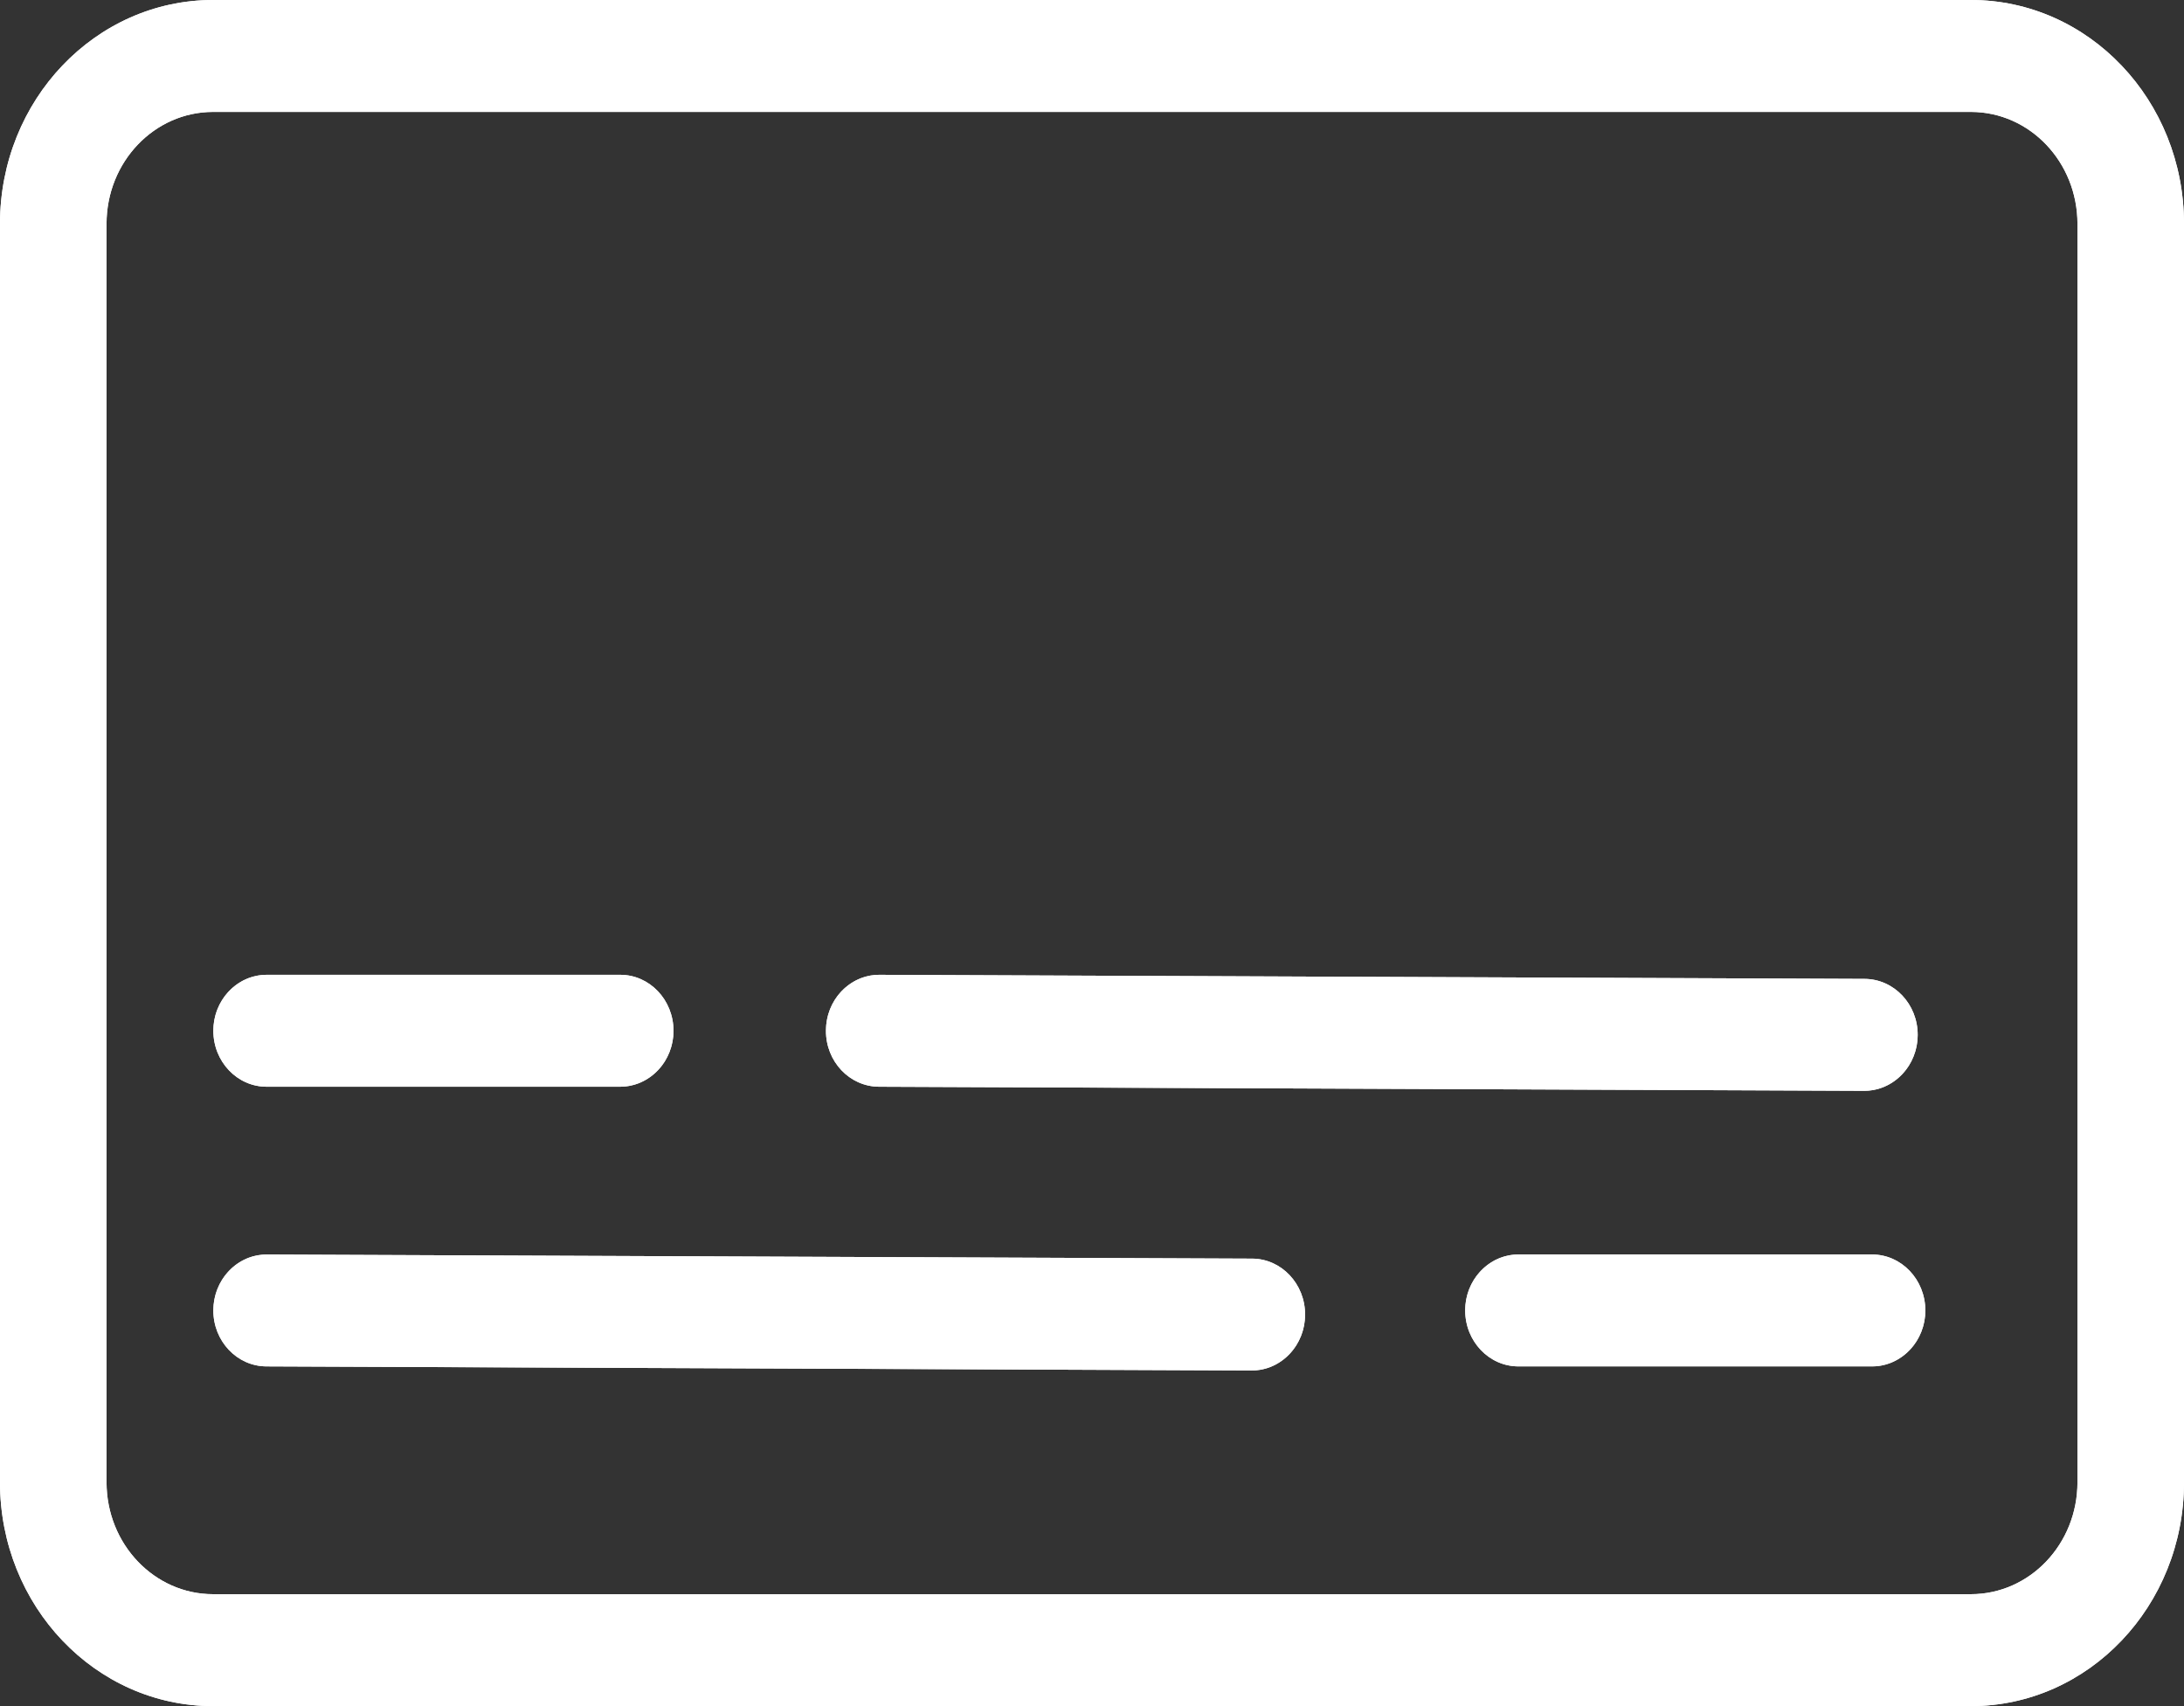 <svg xmlns="http://www.w3.org/2000/svg" width="32" height="25" fill="none" viewBox="0 0 32 25">
    <rect x="0" y="0" width="32" height="25" fill="#333333" stroke="none"/>
    <path fill="#fff" fill-rule="evenodd" d="M28.878 1.64H3.122c-.862 0-1.561.733-1.561 1.639V21.72c0 .906.699 1.64 1.561 1.64h25.756c.862 0 1.561-.734 1.561-1.64V3.28c0-.906-.699-1.64-1.561-1.64zM3.122 0C1.398 0 0 1.468 0 3.279V21.72C0 23.532 1.398 25 3.122 25h25.756C30.602 25 32 23.532 32 21.721V3.28C32 1.468 30.602 0 28.878 0H3.122z" clip-rule="evenodd"/>
    <path fill="#fff" fill-rule="evenodd" d="M3.126 15.104c0-.453.35-.82.78-.82h5.182c.43 0 .78.367.78.82 0 .453-.35.82-.78.82H3.906c-.43 0-.78-.367-.78-.82zM21.468 19.202c0-.452.35-.82.78-.82h5.182c.43 0 .78.368.78.82 0 .453-.35.82-.78.82h-5.182c-.43 0-.78-.367-.78-.82zM12.102 15.1c.001-.452.352-.817.783-.816l14.435.06c.431.002.78.37.778.823-.002.453-.353.818-.784.817l-14.435-.06c-.431-.002-.78-.37-.777-.823zM3.126 19.2c.002-.454.353-.82.784-.817l14.435.06c.43.001.779.37.777.822-.002.453-.352.819-.784.817l-14.435-.06c-.43-.002-.779-.37-.777-.823z" clip-rule="evenodd"/>
    <path fill="#fff" fill-rule="evenodd" d="M28.878 1.64H3.122c-.862 0-1.561.733-1.561 1.639V21.72c0 .906.699 1.64 1.561 1.64h25.756c.862 0 1.561-.734 1.561-1.64V3.28c0-.906-.699-1.64-1.561-1.64zM3.122 0C1.398 0 0 1.468 0 3.279V21.72C0 23.532 1.398 25 3.122 25h25.756C30.602 25 32 23.532 32 21.721V3.28C32 1.468 30.602 0 28.878 0H3.122z" clip-rule="evenodd"/>
    <path fill="#fff" d="M9.088 14.284c.43 0 .78.367.78.82 0 .432-.318.786-.722.817l-.058.003H3.906c-.43 0-.78-.367-.78-.82 0-.432.318-.786.722-.817l.058-.003h5.182zM27.43 18.383c.43 0 .78.367.78.82 0 .431-.318.785-.722.817l-.058.002h-5.182c-.43 0-.78-.367-.78-.82 0-.432.318-.786.722-.817l.058-.002h5.182zM12.885 14.284l14.435.06c.431.002.78.37.778.823-.002.432-.322.785-.726.815l-.058.002-14.435-.06c-.431-.002-.78-.37-.777-.823.001-.432.32-.785.725-.815l.058-.002zM3.91 18.383l14.435.06c.43.001.779.37.777.822-.002.433-.321.785-.725.815l-.058.002-14.436-.06c-.43-.002-.779-.37-.777-.823.002-.432.321-.785.725-.814l.059-.002z"/>
</svg>
